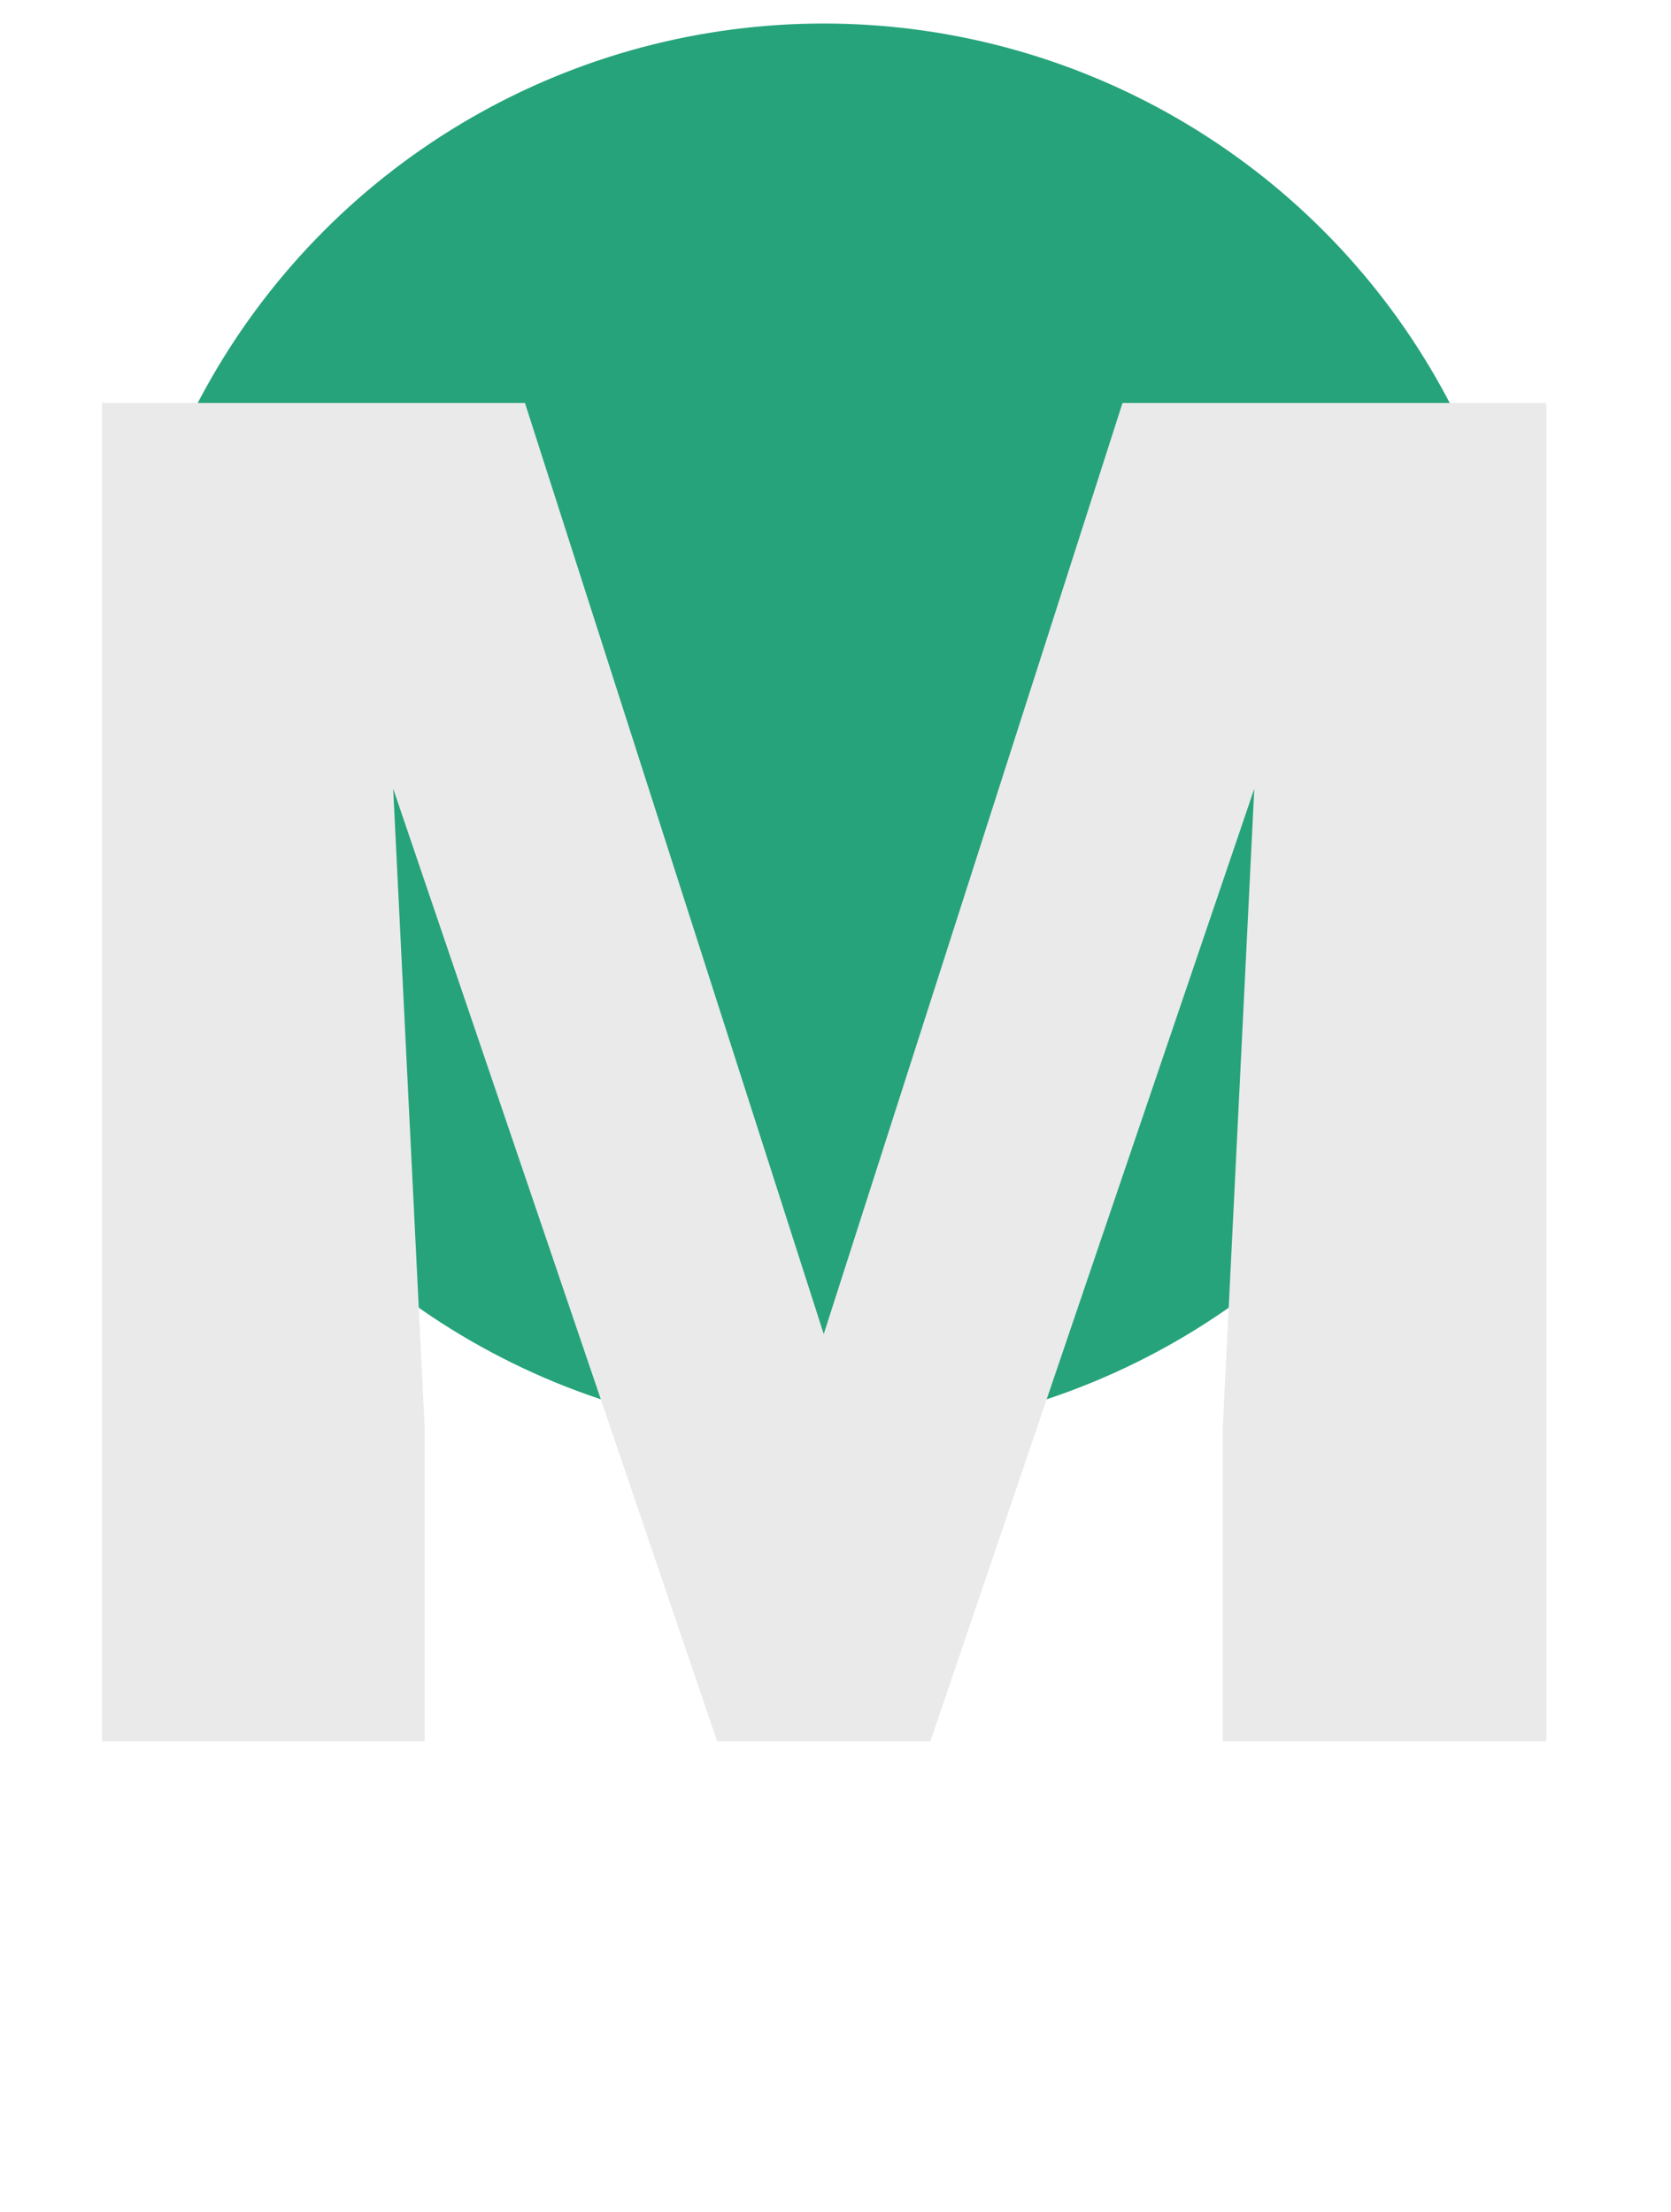 <svg width="71" height="94" viewBox="0 0 71 94" fill="none" xmlns="http://www.w3.org/2000/svg">
<circle cx="35" cy="31" r="30" fill="#26A37A"/>
<path d="M11.133 17.125H22.305L35 56.695L47.695 17.125H58.867L39.531 74H30.469L11.133 17.125ZM4.336 17.125H15.898L18.047 60.719V74H4.336V17.125ZM54.102 17.125H65.703V74H51.953V60.719L54.102 17.125Z" fill="#EAEAEA"/>
</svg>
